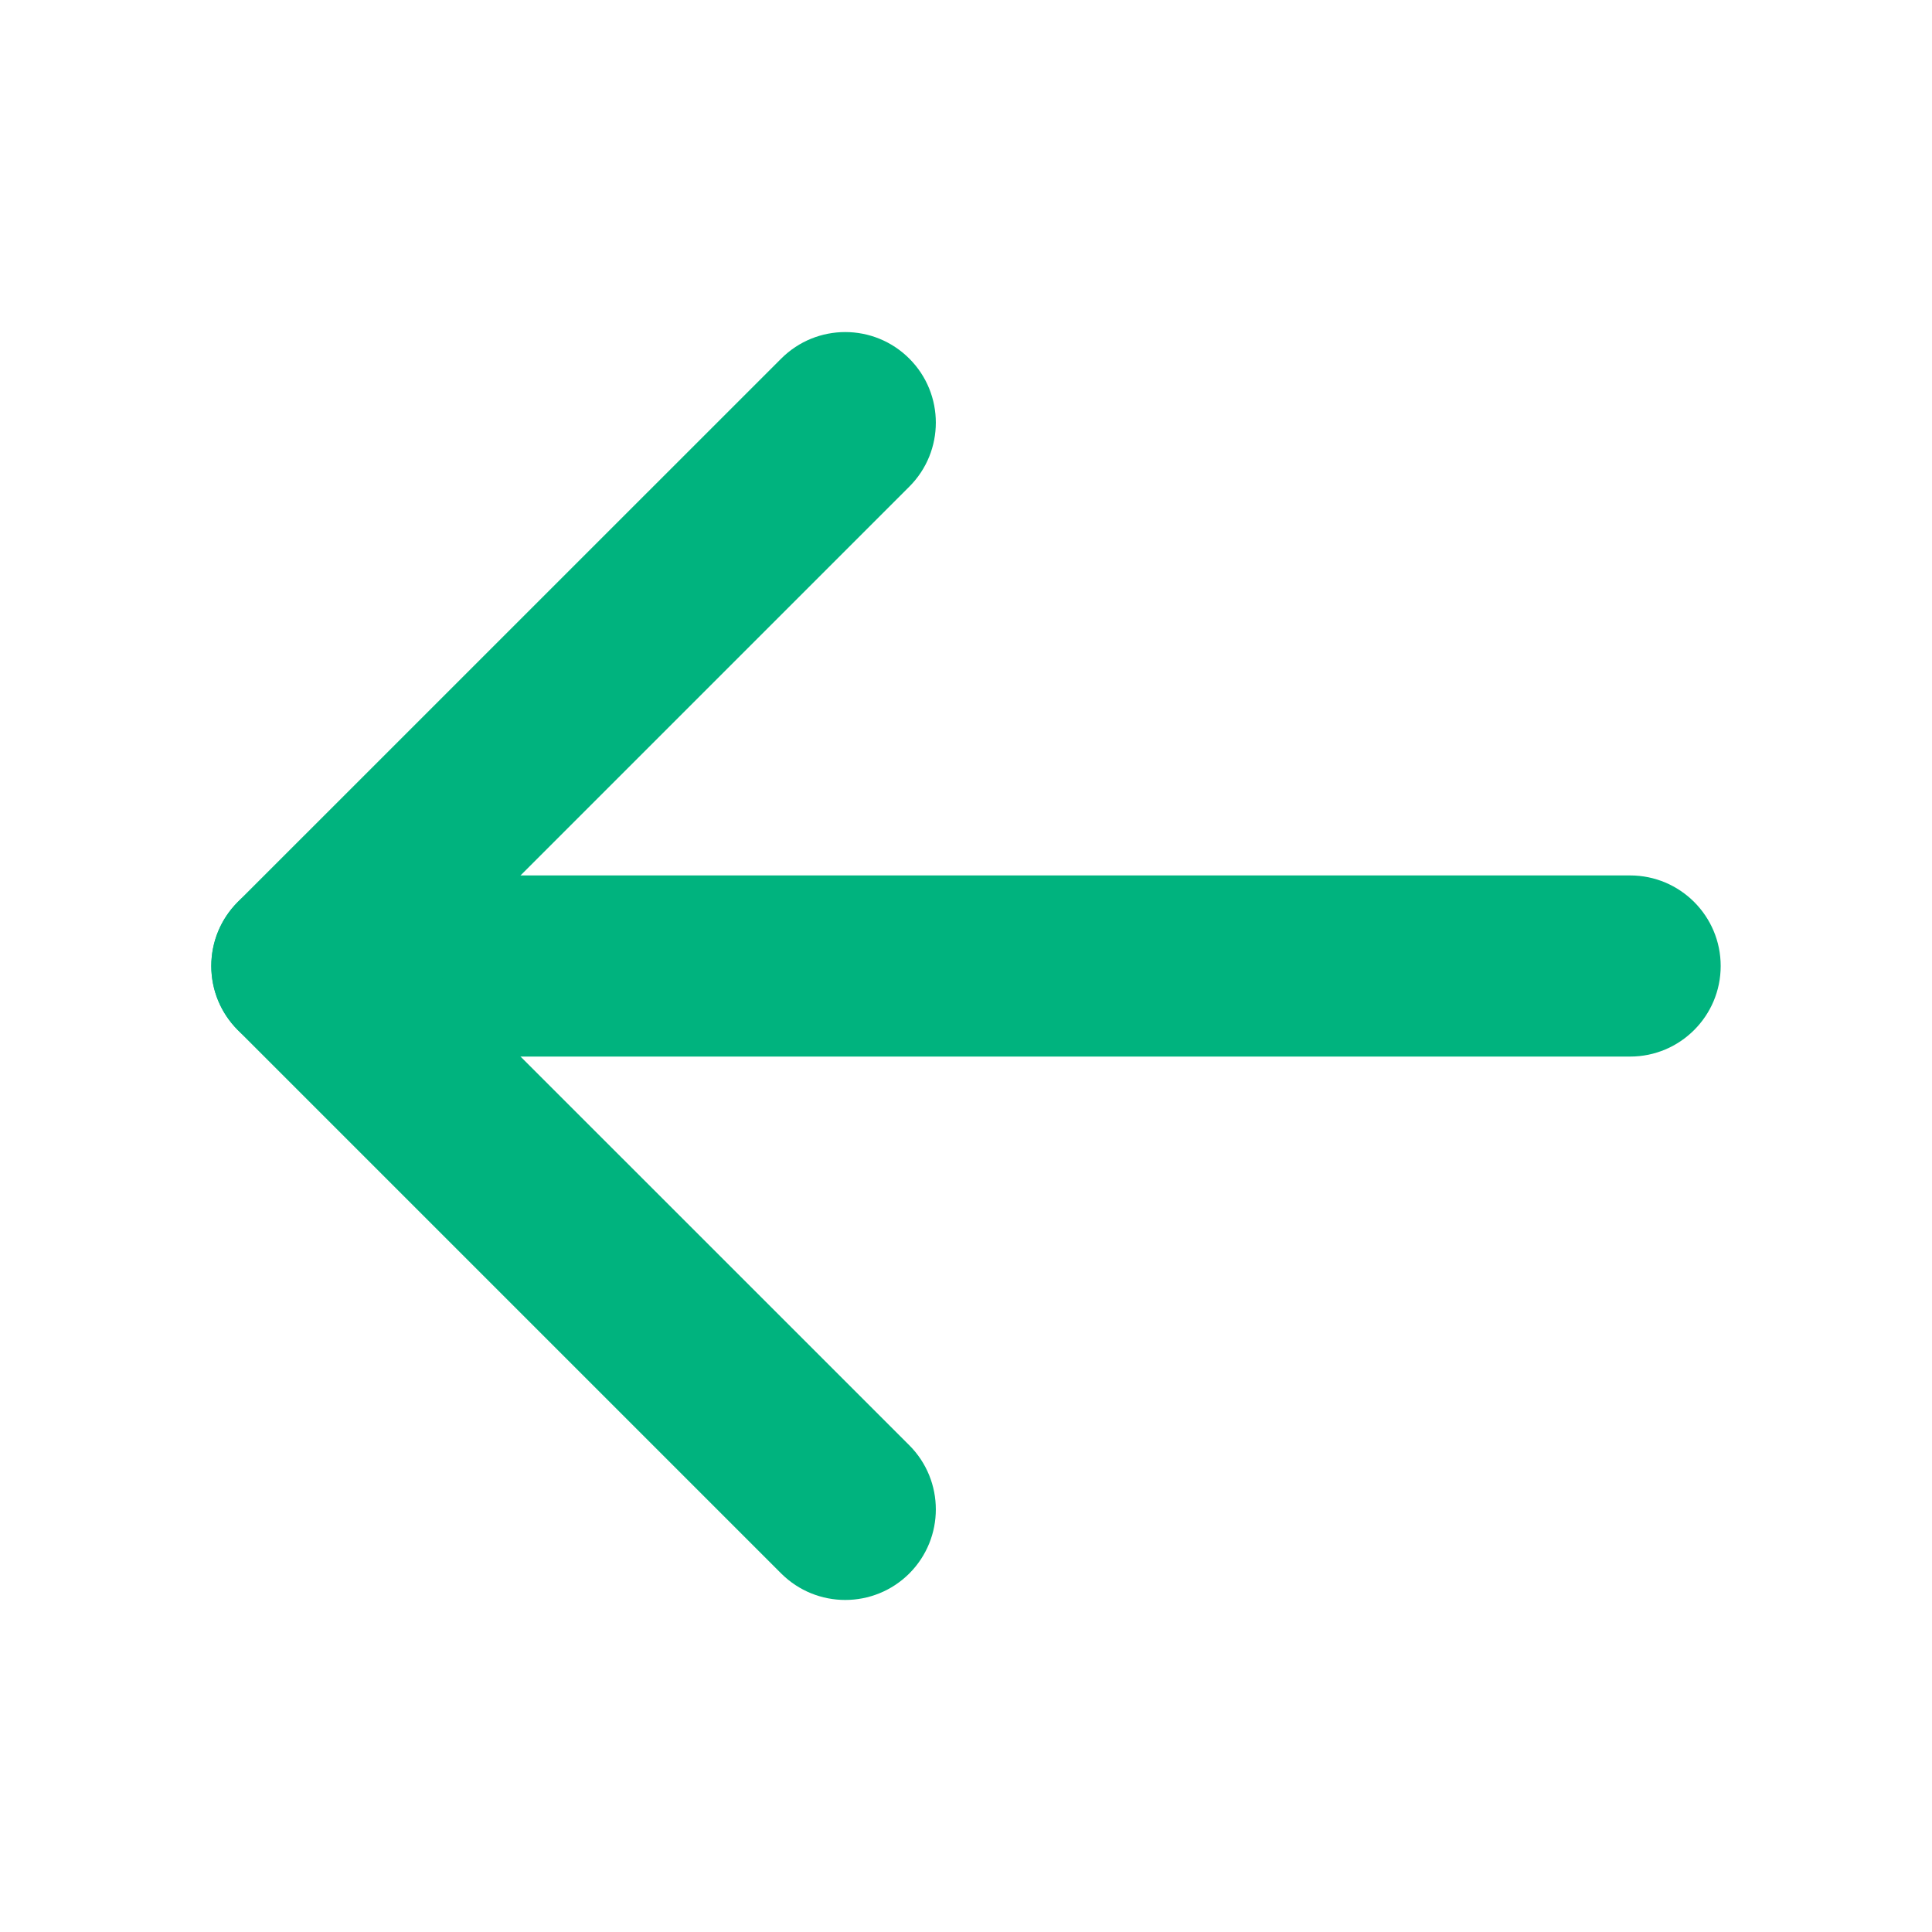 <svg width="24" height="24" viewBox="0 0 24 24" fill="none" xmlns="http://www.w3.org/2000/svg">
<path fill-rule="evenodd" clip-rule="evenodd" d="M2.625 12C2.625 11.379 3.129 10.875 3.75 10.875H20.25C20.871 10.875 21.375 11.379 21.375 12C21.375 12.621 20.871 13.125 20.25 13.125H3.75C3.129 13.125 2.625 12.621 2.625 12Z" fill="#00B37E"/>
<path fill-rule="evenodd" clip-rule="evenodd" d="M11.296 4.455C11.735 4.894 11.735 5.606 11.296 6.045L5.341 12L11.296 17.954C11.735 18.394 11.735 19.106 11.296 19.546C10.856 19.985 10.144 19.985 9.704 19.546L2.954 12.796C2.515 12.356 2.515 11.644 2.954 11.204L9.704 4.455C10.144 4.015 10.856 4.015 11.296 4.455Z" fill="#00B37E"/>
</svg>
